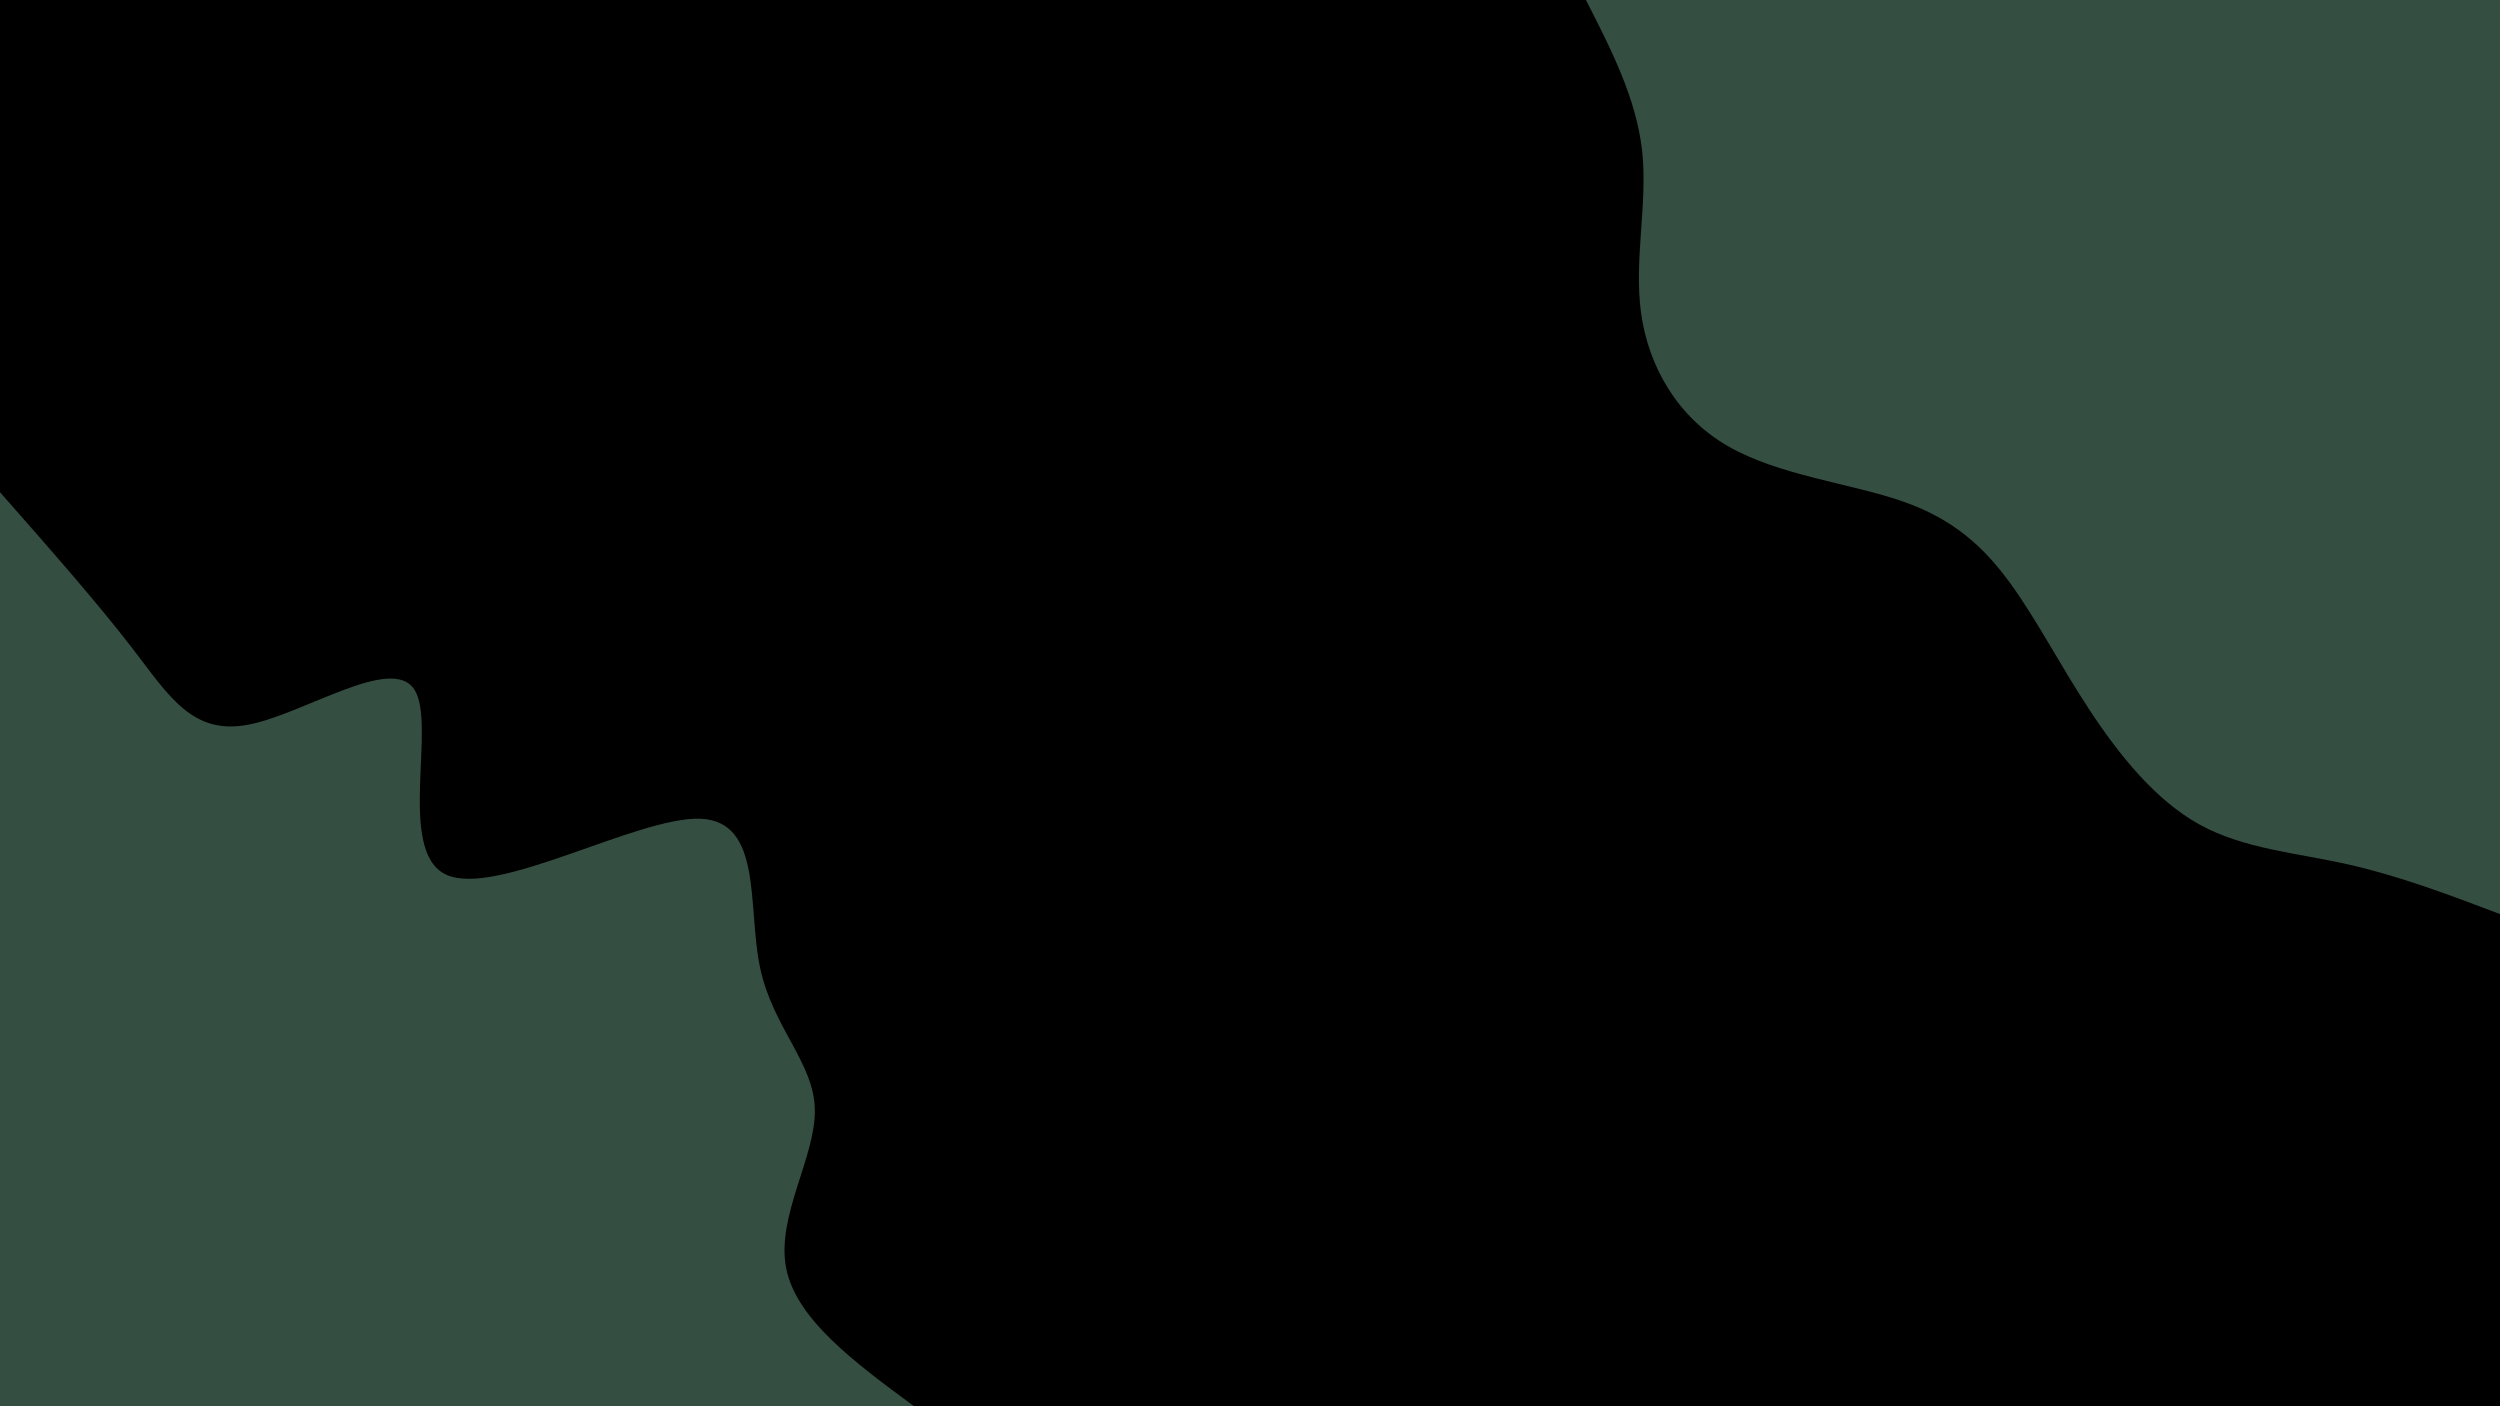 <svg id="visual" viewBox="0 0 1920 1080" width="1920" height="1080" xmlns="http://www.w3.org/2000/svg" xmlns:xlink="http://www.w3.org/1999/xlink" version="1.1"><rect x="0" y="0" width="1920" height="1080" fill="#000000"></rect><defs><linearGradient id="grad1_0" x1="43.8%" y1="0%" x2="100%" y2="100%"><stop offset="14.444%" stop-color="#000000" stop-opacity="1"></stop><stop offset="85.556%" stop-color="#000000" stop-opacity="1"></stop></linearGradient></defs><defs><linearGradient id="grad2_0" x1="0%" y1="0%" x2="56.3%" y2="100%"><stop offset="14.444%" stop-color="#000000" stop-opacity="1"></stop><stop offset="85.556%" stop-color="#000000" stop-opacity="1"></stop></linearGradient></defs><g transform="translate(1920, 0)"><path d="M0 702C-38.8 687.3 -77.6 672.6 -117 663.8C-156.5 654.9 -196.6 652 -230.5 633.4C-264.5 614.7 -292.2 580.2 -315 545.6C-337.8 511 -355.6 476.2 -376 448.1C-396.4 420.1 -419.4 398.8 -458.9 385C-498.3 371.3 -554.3 365.1 -593.2 342.5C-632.2 319.9 -654.1 281 -659.7 240.1C-665.2 199.2 -654.5 156.5 -658.8 116.2C-663.2 75.8 -682.6 37.9 -702 0L0 0Z" fill="#344E41"></path></g><g transform="translate(0, 1080)"><path d="M0 -702C37.4 -659.5 74.8 -617.1 102.5 -581C130.1 -545 148 -515.4 190.5 -523.4C233 -531.4 300.2 -577.1 318 -550.8C335.8 -524.5 304.2 -426.2 342.6 -408.3C381 -390.4 489.5 -453 537.8 -451.2C586 -449.5 573.9 -383.4 583.7 -337C593.5 -290.6 625.2 -263.9 625.8 -227.8C626.5 -191.6 596.2 -146 603.7 -106.4C611.2 -66.9 656.6 -33.5 702 0L0 0Z" fill="#344E41"></path></g></svg>